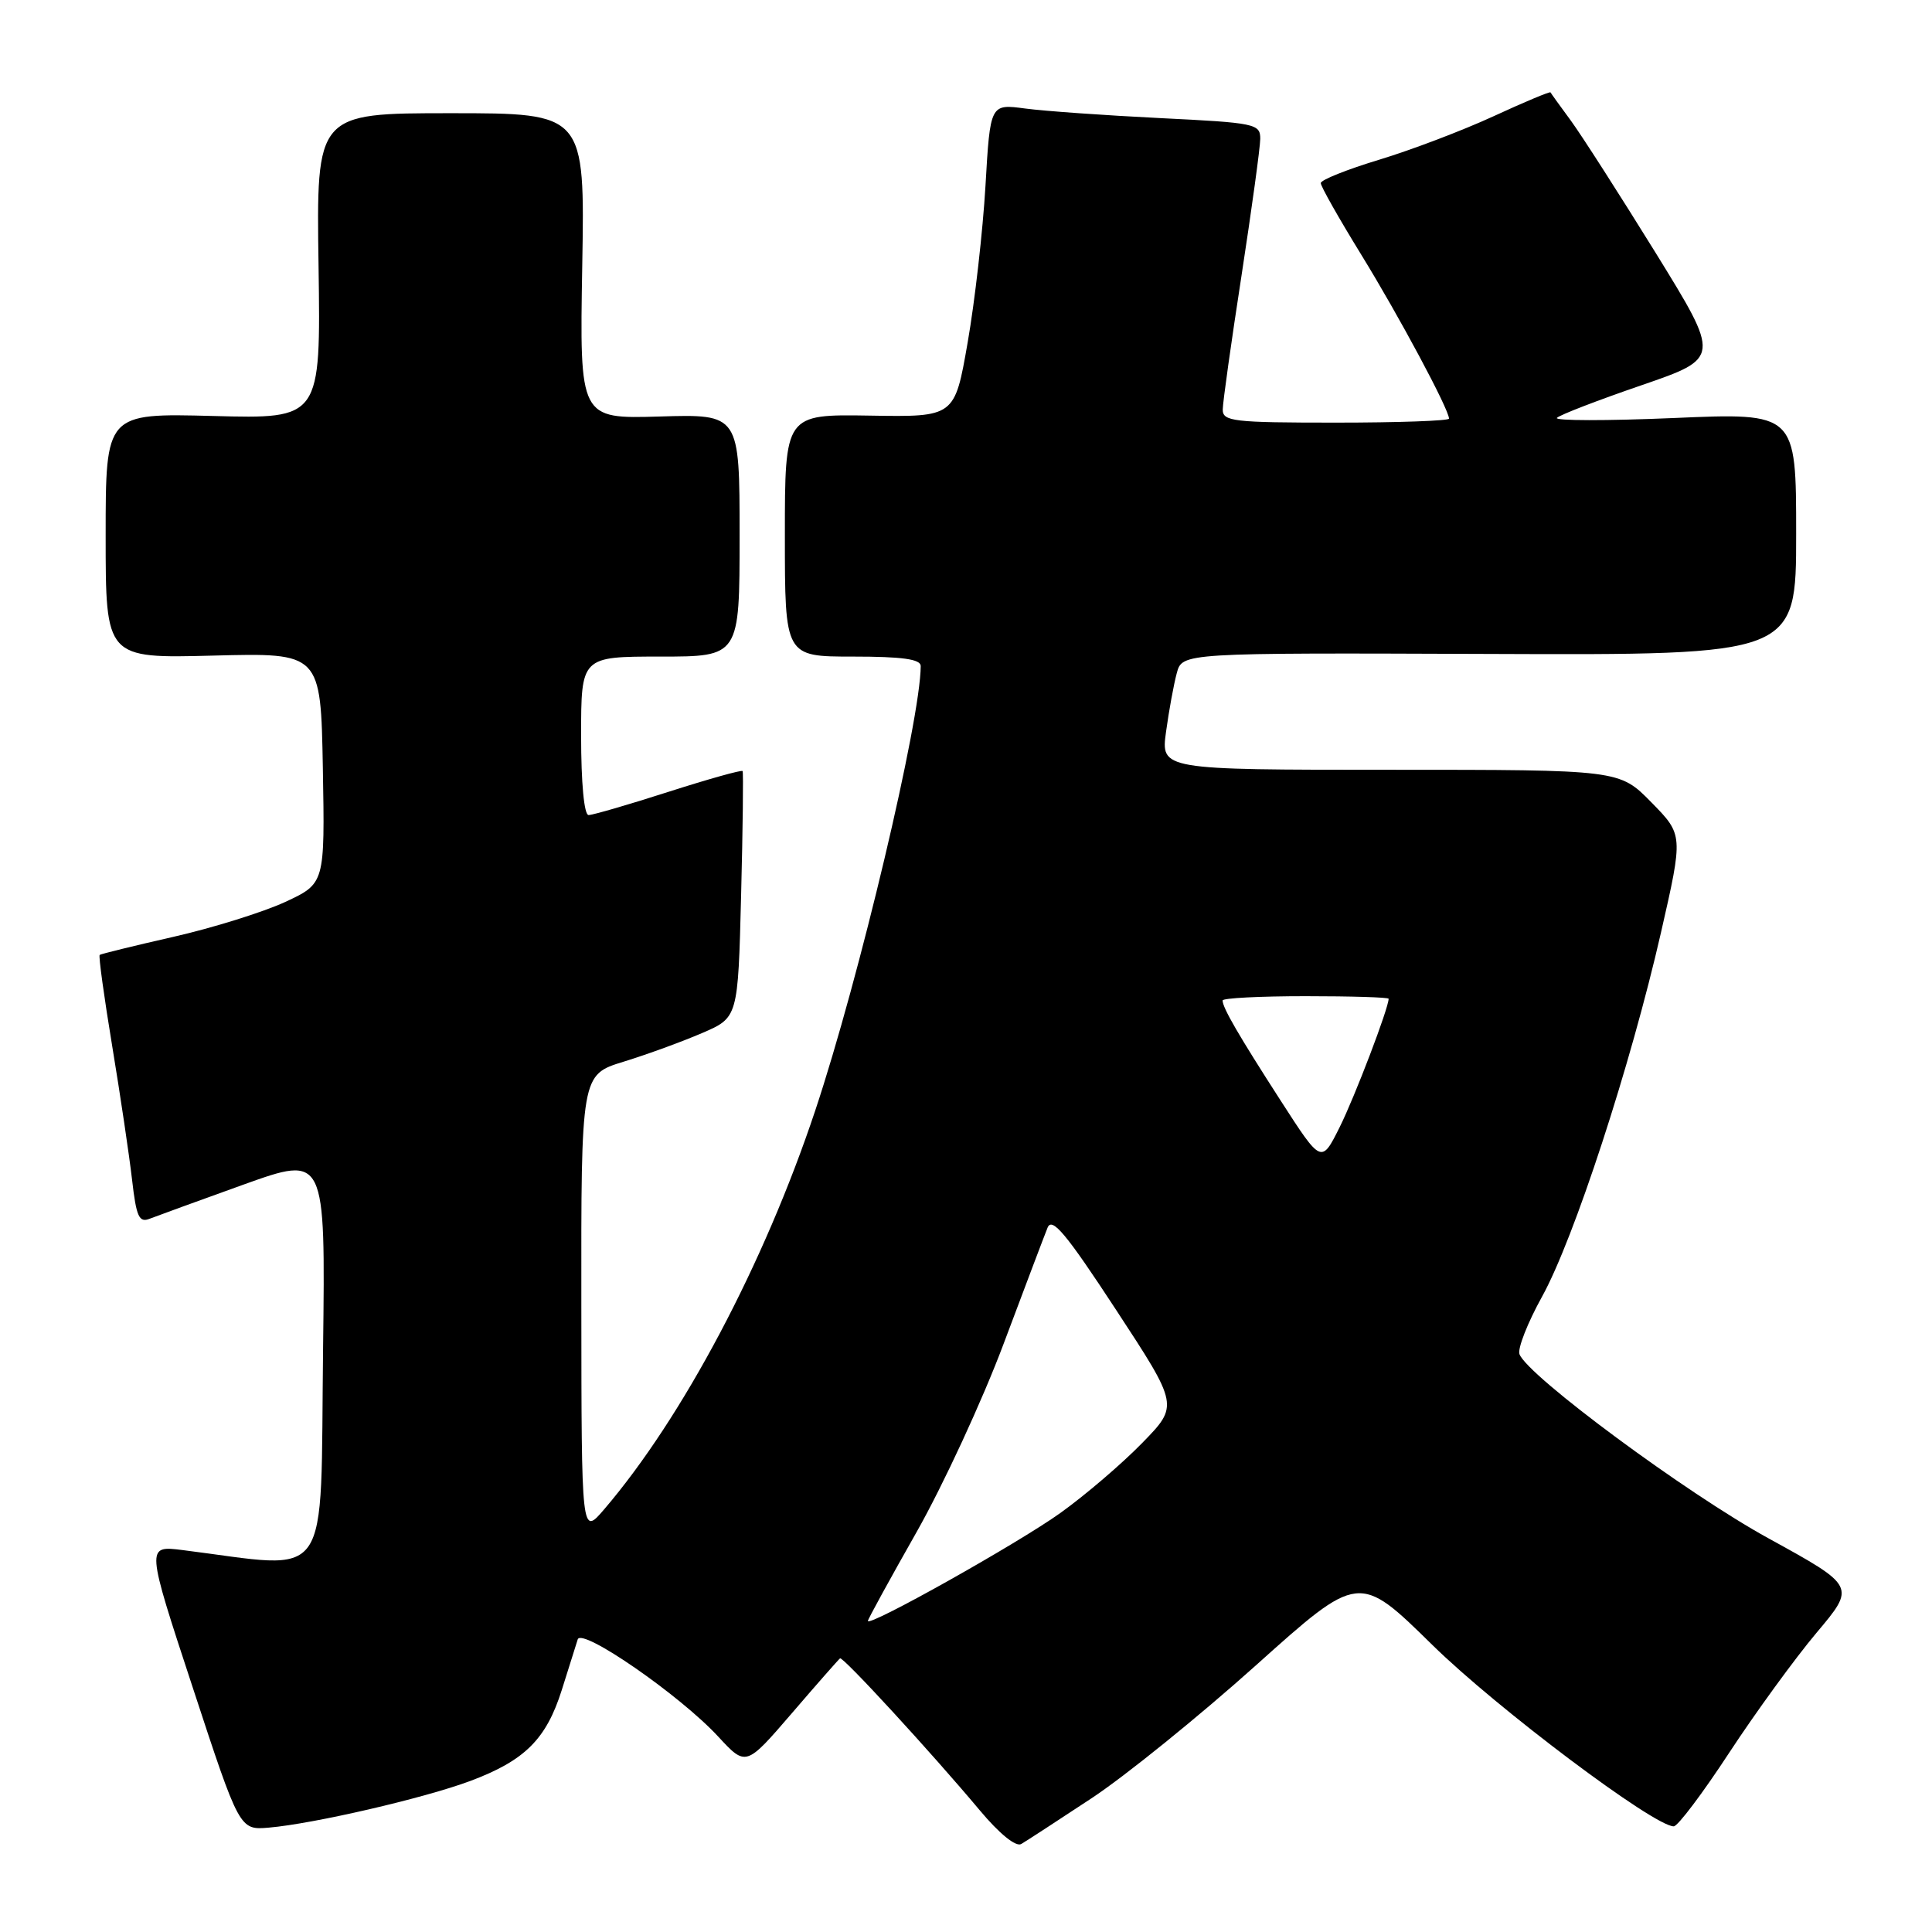 <?xml version="1.0" encoding="UTF-8" standalone="no"?>
<!DOCTYPE svg PUBLIC "-//W3C//DTD SVG 1.1//EN" "http://www.w3.org/Graphics/SVG/1.1/DTD/svg11.dtd" >
<svg xmlns="http://www.w3.org/2000/svg" xmlns:xlink="http://www.w3.org/1999/xlink" version="1.1" viewBox="0 0 256 256">
 <g >
 <path fill="currentColor"
d=" M 144.62 238.29 C 149.08 235.35 158.88 227.42 166.40 220.68 C 180.07 208.42 180.07 208.42 189.79 217.96 C 198.33 226.35 219.16 242.00 221.78 242.00 C 222.31 242.00 225.61 237.62 229.12 232.26 C 232.63 226.91 237.84 219.75 240.70 216.35 C 245.89 210.19 245.89 210.19 234.34 203.84 C 223.47 197.88 202.45 182.33 201.34 179.44 C 201.06 178.72 202.41 175.28 204.33 171.81 C 208.56 164.17 216.06 141.20 220.09 123.56 C 223.04 110.62 223.04 110.62 218.81 106.31 C 214.58 102.00 214.58 102.00 184.20 102.00 C 153.81 102.00 153.81 102.00 154.51 96.94 C 154.89 94.16 155.53 90.67 155.93 89.19 C 156.65 86.50 156.65 86.50 197.33 86.65 C 238.00 86.81 238.00 86.81 238.00 70.75 C 238.00 54.69 238.00 54.69 221.79 55.39 C 212.88 55.77 205.91 55.76 206.30 55.37 C 206.69 54.97 211.73 53.03 217.50 51.05 C 227.98 47.44 227.98 47.44 219.38 33.50 C 214.64 25.84 209.60 17.98 208.18 16.03 C 206.75 14.09 205.52 12.38 205.45 12.24 C 205.38 12.10 201.98 13.52 197.91 15.40 C 193.83 17.28 187.02 19.87 182.76 21.16 C 178.50 22.45 175.01 23.84 175.01 24.26 C 175.00 24.68 177.42 28.95 180.38 33.76 C 185.37 41.87 192.00 54.25 192.00 55.47 C 192.00 55.76 185.25 56.00 177.00 56.00 C 163.37 56.00 162.00 55.84 162.02 54.25 C 162.03 53.29 163.15 45.30 164.51 36.50 C 165.86 27.70 166.98 19.55 166.99 18.40 C 167.00 16.40 166.34 16.27 153.75 15.65 C 146.46 15.29 138.41 14.72 135.85 14.38 C 131.21 13.76 131.21 13.76 130.58 24.63 C 130.23 30.61 129.17 39.95 128.22 45.38 C 126.50 55.26 126.50 55.26 115.25 55.07 C 104.00 54.89 104.00 54.89 104.00 70.95 C 104.00 87.00 104.00 87.00 113.00 87.00 C 119.54 87.00 122.00 87.34 122.00 88.25 C 121.98 95.40 113.84 129.70 108.02 147.16 C 101.25 167.47 90.47 187.82 80.05 200.00 C 77.05 203.50 77.05 203.50 77.03 172.96 C 77.00 142.41 77.00 142.41 82.63 140.68 C 85.72 139.73 90.40 138.02 93.02 136.89 C 97.79 134.84 97.79 134.84 98.20 118.67 C 98.43 109.78 98.51 102.35 98.40 102.17 C 98.28 101.99 93.86 103.23 88.58 104.92 C 83.30 106.62 78.53 108.00 77.99 108.00 C 77.40 108.00 77.00 103.75 77.00 97.50 C 77.00 87.00 77.00 87.00 87.50 87.00 C 98.00 87.00 98.00 87.00 98.00 70.94 C 98.00 54.87 98.00 54.87 87.40 55.19 C 76.80 55.50 76.80 55.50 77.15 35.25 C 77.50 15.00 77.50 15.00 59.71 15.00 C 41.91 15.00 41.91 15.00 42.21 35.25 C 42.50 55.50 42.50 55.50 28.25 55.12 C 14.00 54.75 14.00 54.75 14.00 70.99 C 14.00 87.24 14.00 87.24 28.25 86.87 C 42.50 86.50 42.50 86.50 42.78 101.78 C 43.05 117.07 43.05 117.07 37.78 119.52 C 34.87 120.86 28.23 122.94 23.00 124.13 C 17.77 125.32 13.37 126.40 13.21 126.53 C 13.04 126.65 13.79 132.10 14.87 138.63 C 15.95 145.16 17.13 153.12 17.50 156.33 C 18.06 161.23 18.43 162.05 19.83 161.49 C 20.75 161.13 26.37 159.09 32.31 156.95 C 43.12 153.08 43.12 153.08 42.81 178.62 C 42.42 210.51 44.23 207.91 24.17 205.39 C 19.35 204.79 19.35 204.79 25.55 223.64 C 31.74 242.50 31.74 242.50 35.62 242.17 C 41.56 241.66 56.20 238.27 62.31 235.99 C 69.54 233.28 72.37 230.47 74.44 223.93 C 75.38 220.94 76.33 217.93 76.55 217.23 C 77.06 215.61 90.11 224.63 95.17 230.11 C 98.84 234.08 98.84 234.08 104.91 227.03 C 108.24 223.15 111.13 219.87 111.31 219.74 C 111.69 219.47 123.37 232.17 129.82 239.87 C 132.41 242.97 134.61 244.76 135.32 244.34 C 135.97 243.96 140.15 241.24 144.62 238.29 Z  M 115.00 214.78 C 115.00 214.56 117.90 209.27 121.45 203.01 C 124.99 196.76 130.18 185.54 132.98 178.07 C 135.78 170.61 138.40 163.68 138.81 162.67 C 139.40 161.22 141.27 163.46 147.87 173.54 C 156.19 186.24 156.19 186.24 151.34 191.21 C 148.68 193.94 143.80 198.12 140.50 200.48 C 134.89 204.50 115.00 215.66 115.00 214.78 Z  M 169.71 145.86 C 164.11 137.17 162.00 133.53 162.00 132.57 C 162.00 132.25 166.95 132.00 173.00 132.00 C 179.05 132.00 184.00 132.15 184.00 132.34 C 184.00 133.58 179.53 145.30 177.52 149.34 C 175.09 154.21 175.09 154.21 169.71 145.86 Z "/>
</g>
</svg>